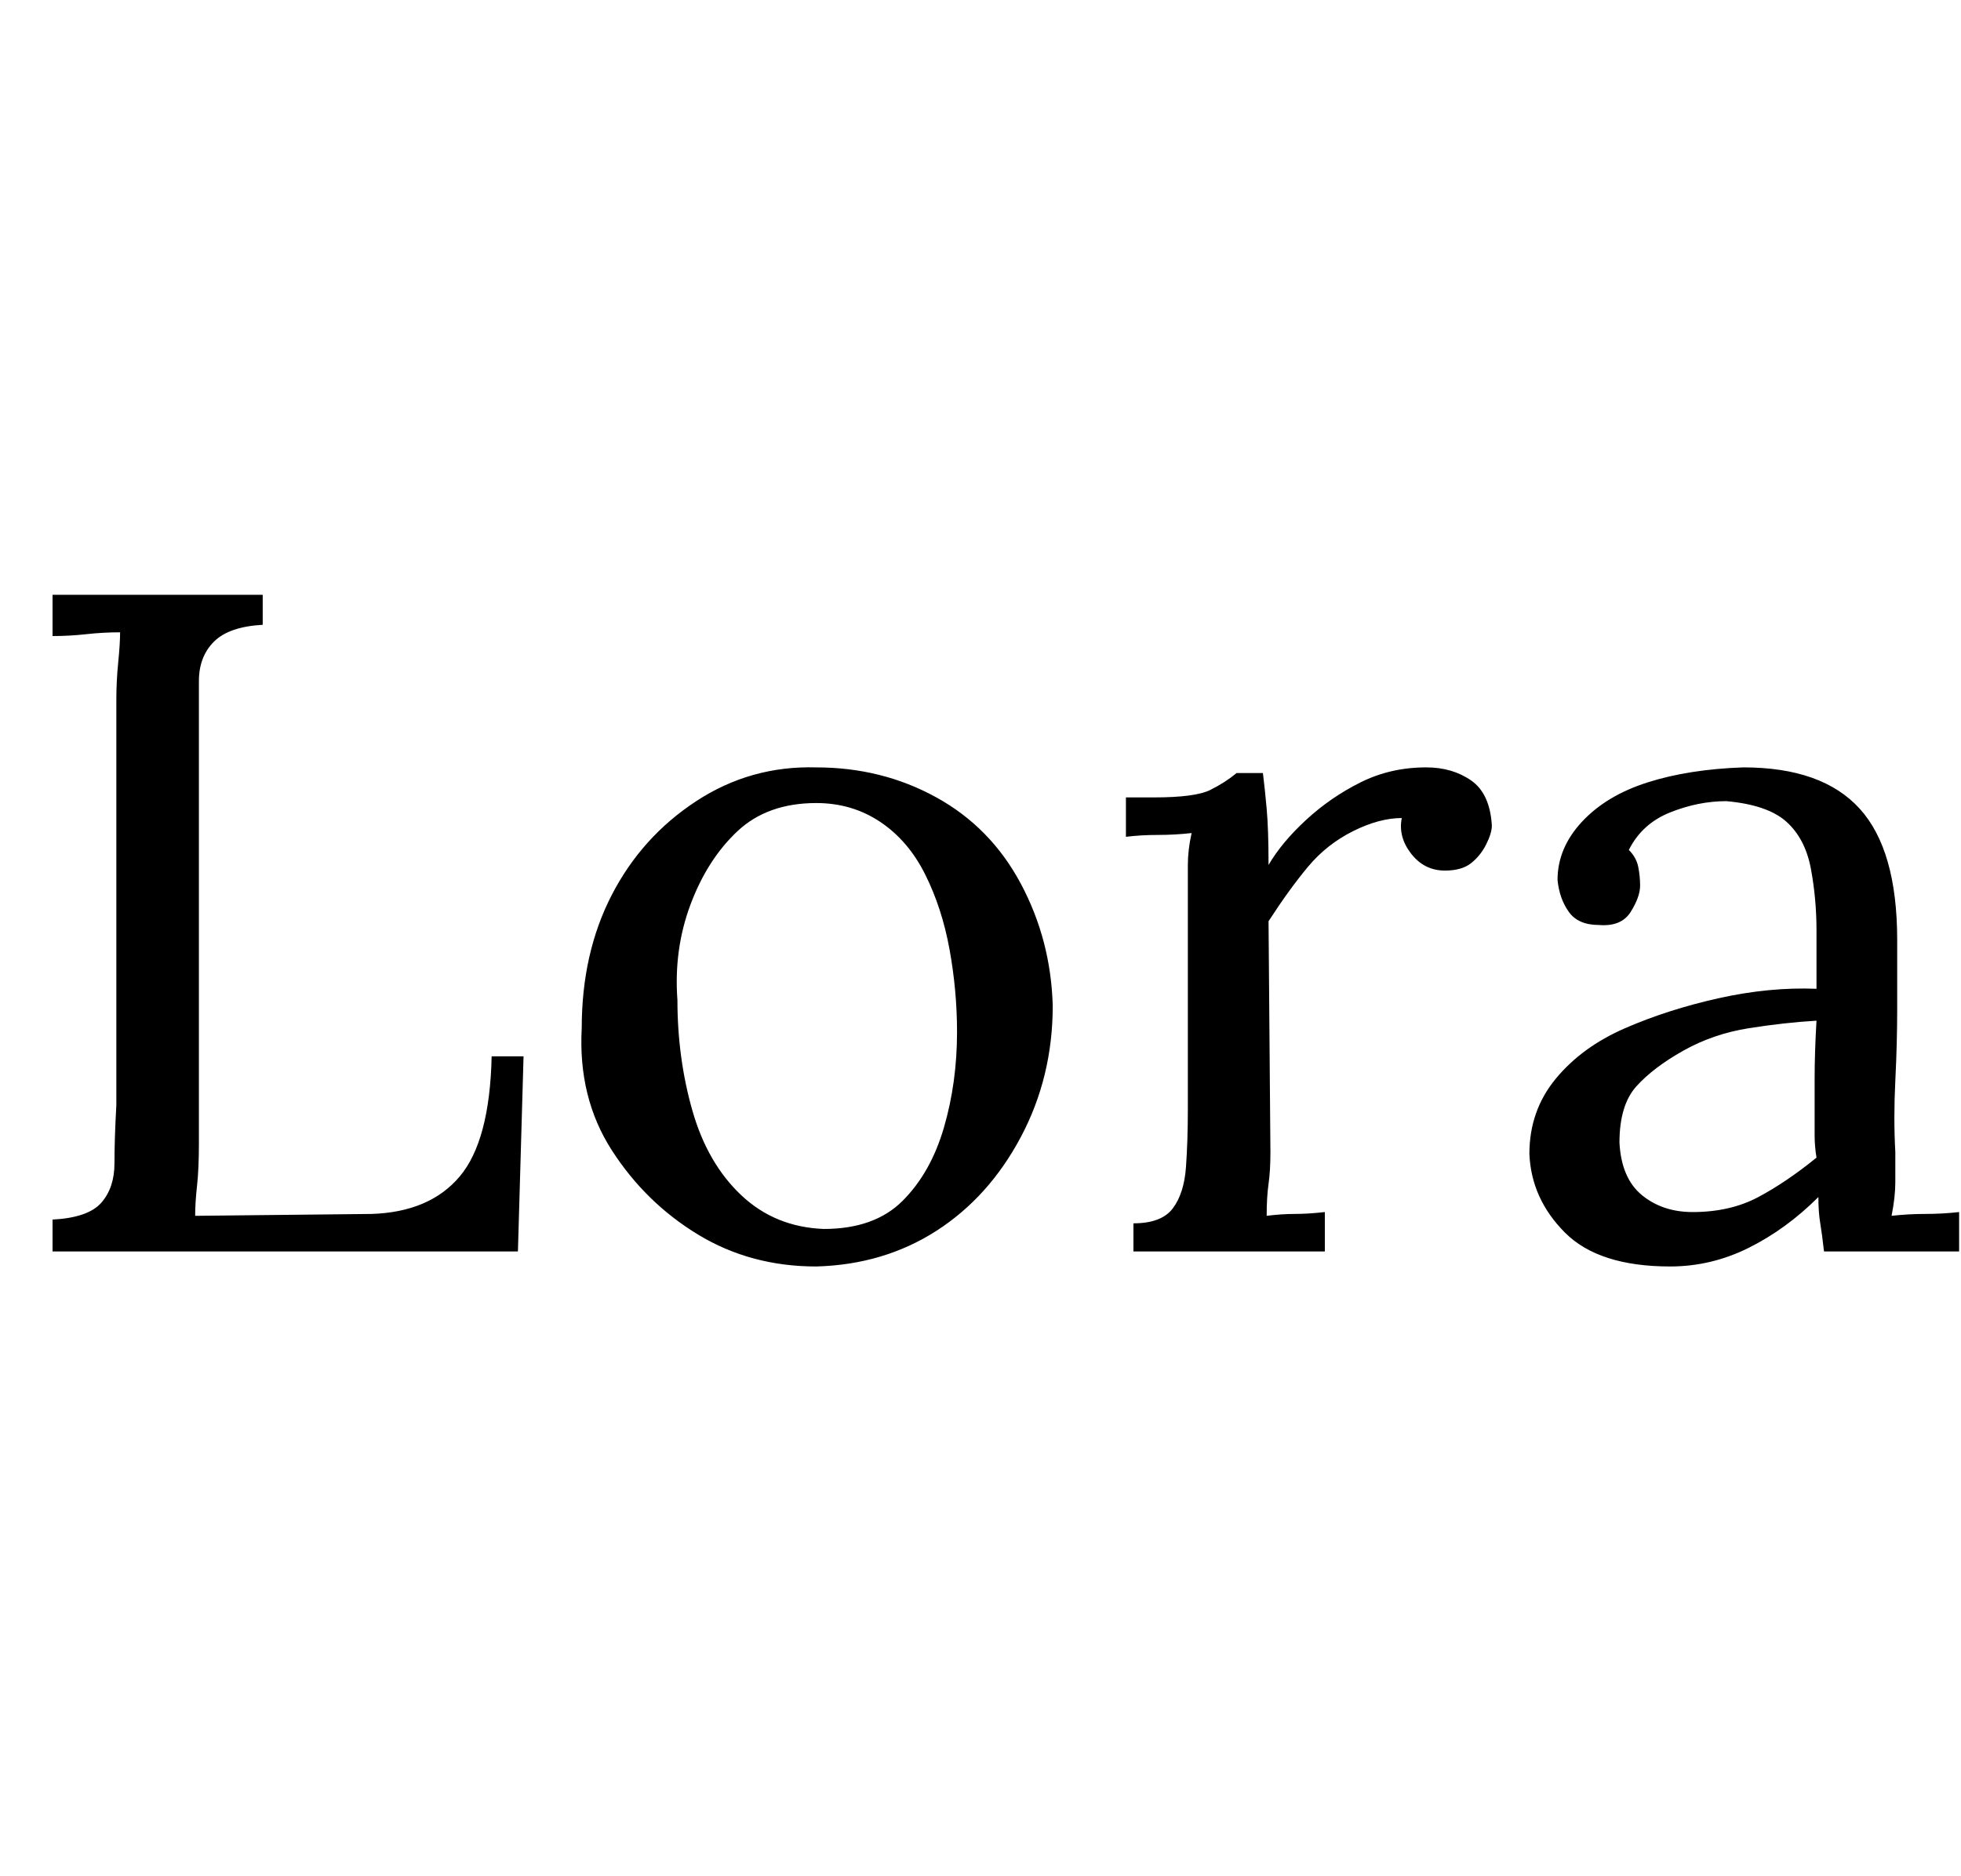 <svg id="fnt-Lora" viewBox="0 0 1045 1000" xmlns="http://www.w3.org/2000/svg"><path id="lora" class="f" d="M276 667h-248v-17q19-1 26-9t7-21 1-31v-216q0-10 1-20t1-16q-9 0-18 1t-18 1v-22h112v16q-18 1-26 9t-8 21 0 32v214q0 14-1 23t-1 16l94-1q31-1 47-20t17-64h17l-3 104m159 8q-35 0-63-17t-46-45-16-65q0-40 16-71t45-50 64-18q35 0 64 16t45 46 17 65q0 38-17 70t-45 50-64 19m4-20q27 0 42-15t22-39 7-51q0-22-4-44t-13-40-24-28-34-10q-26 0-42 15t-25 39-7 51q0 31 8 59t26 45 44 18m165 12v-15q15 0 21-8t7-22 1-31v-114q0-8 0-16t2-17q-9 1-18 1t-17 1v-21h15q22 0 30-4t14-9h14q1 8 2 19t1 30q7-12 20-24t29-20 35-8q14 0 24 7t11 24q0 4-3 10t-8 10-14 4q-11 0-18-9t-5-19q-12 0-26 7t-24 19-21 29l1 123q0 10-1 17t-1 17q8-1 15-1t16-1v21h-102m440 0h-72q-1-9-2-15t-1-14q-17 17-37 27t-42 10q-38 0-56-18t-19-42q0-23 14-40t37-27 50-16 52-5v-31q0-17-3-33t-13-25-32-11q-15 0-30 6t-22 20q4 4 5 9t1 10q0 6-5 14t-17 7q-11 0-16-7t-6-17q0-17 13-31t35-21 51-8q42 0 62 22t20 70q0 19 0 37t-1 38 0 38q0 8 0 16t-2 18q9-1 18-1t18-1v21m-76-123q-17 1-36 4t-35 12-25 19-9 30q1 19 12 28t27 9q20 0 35-8t31-21q-1-6-1-12t0-14q0-2 0-16t1-31" />
</svg>